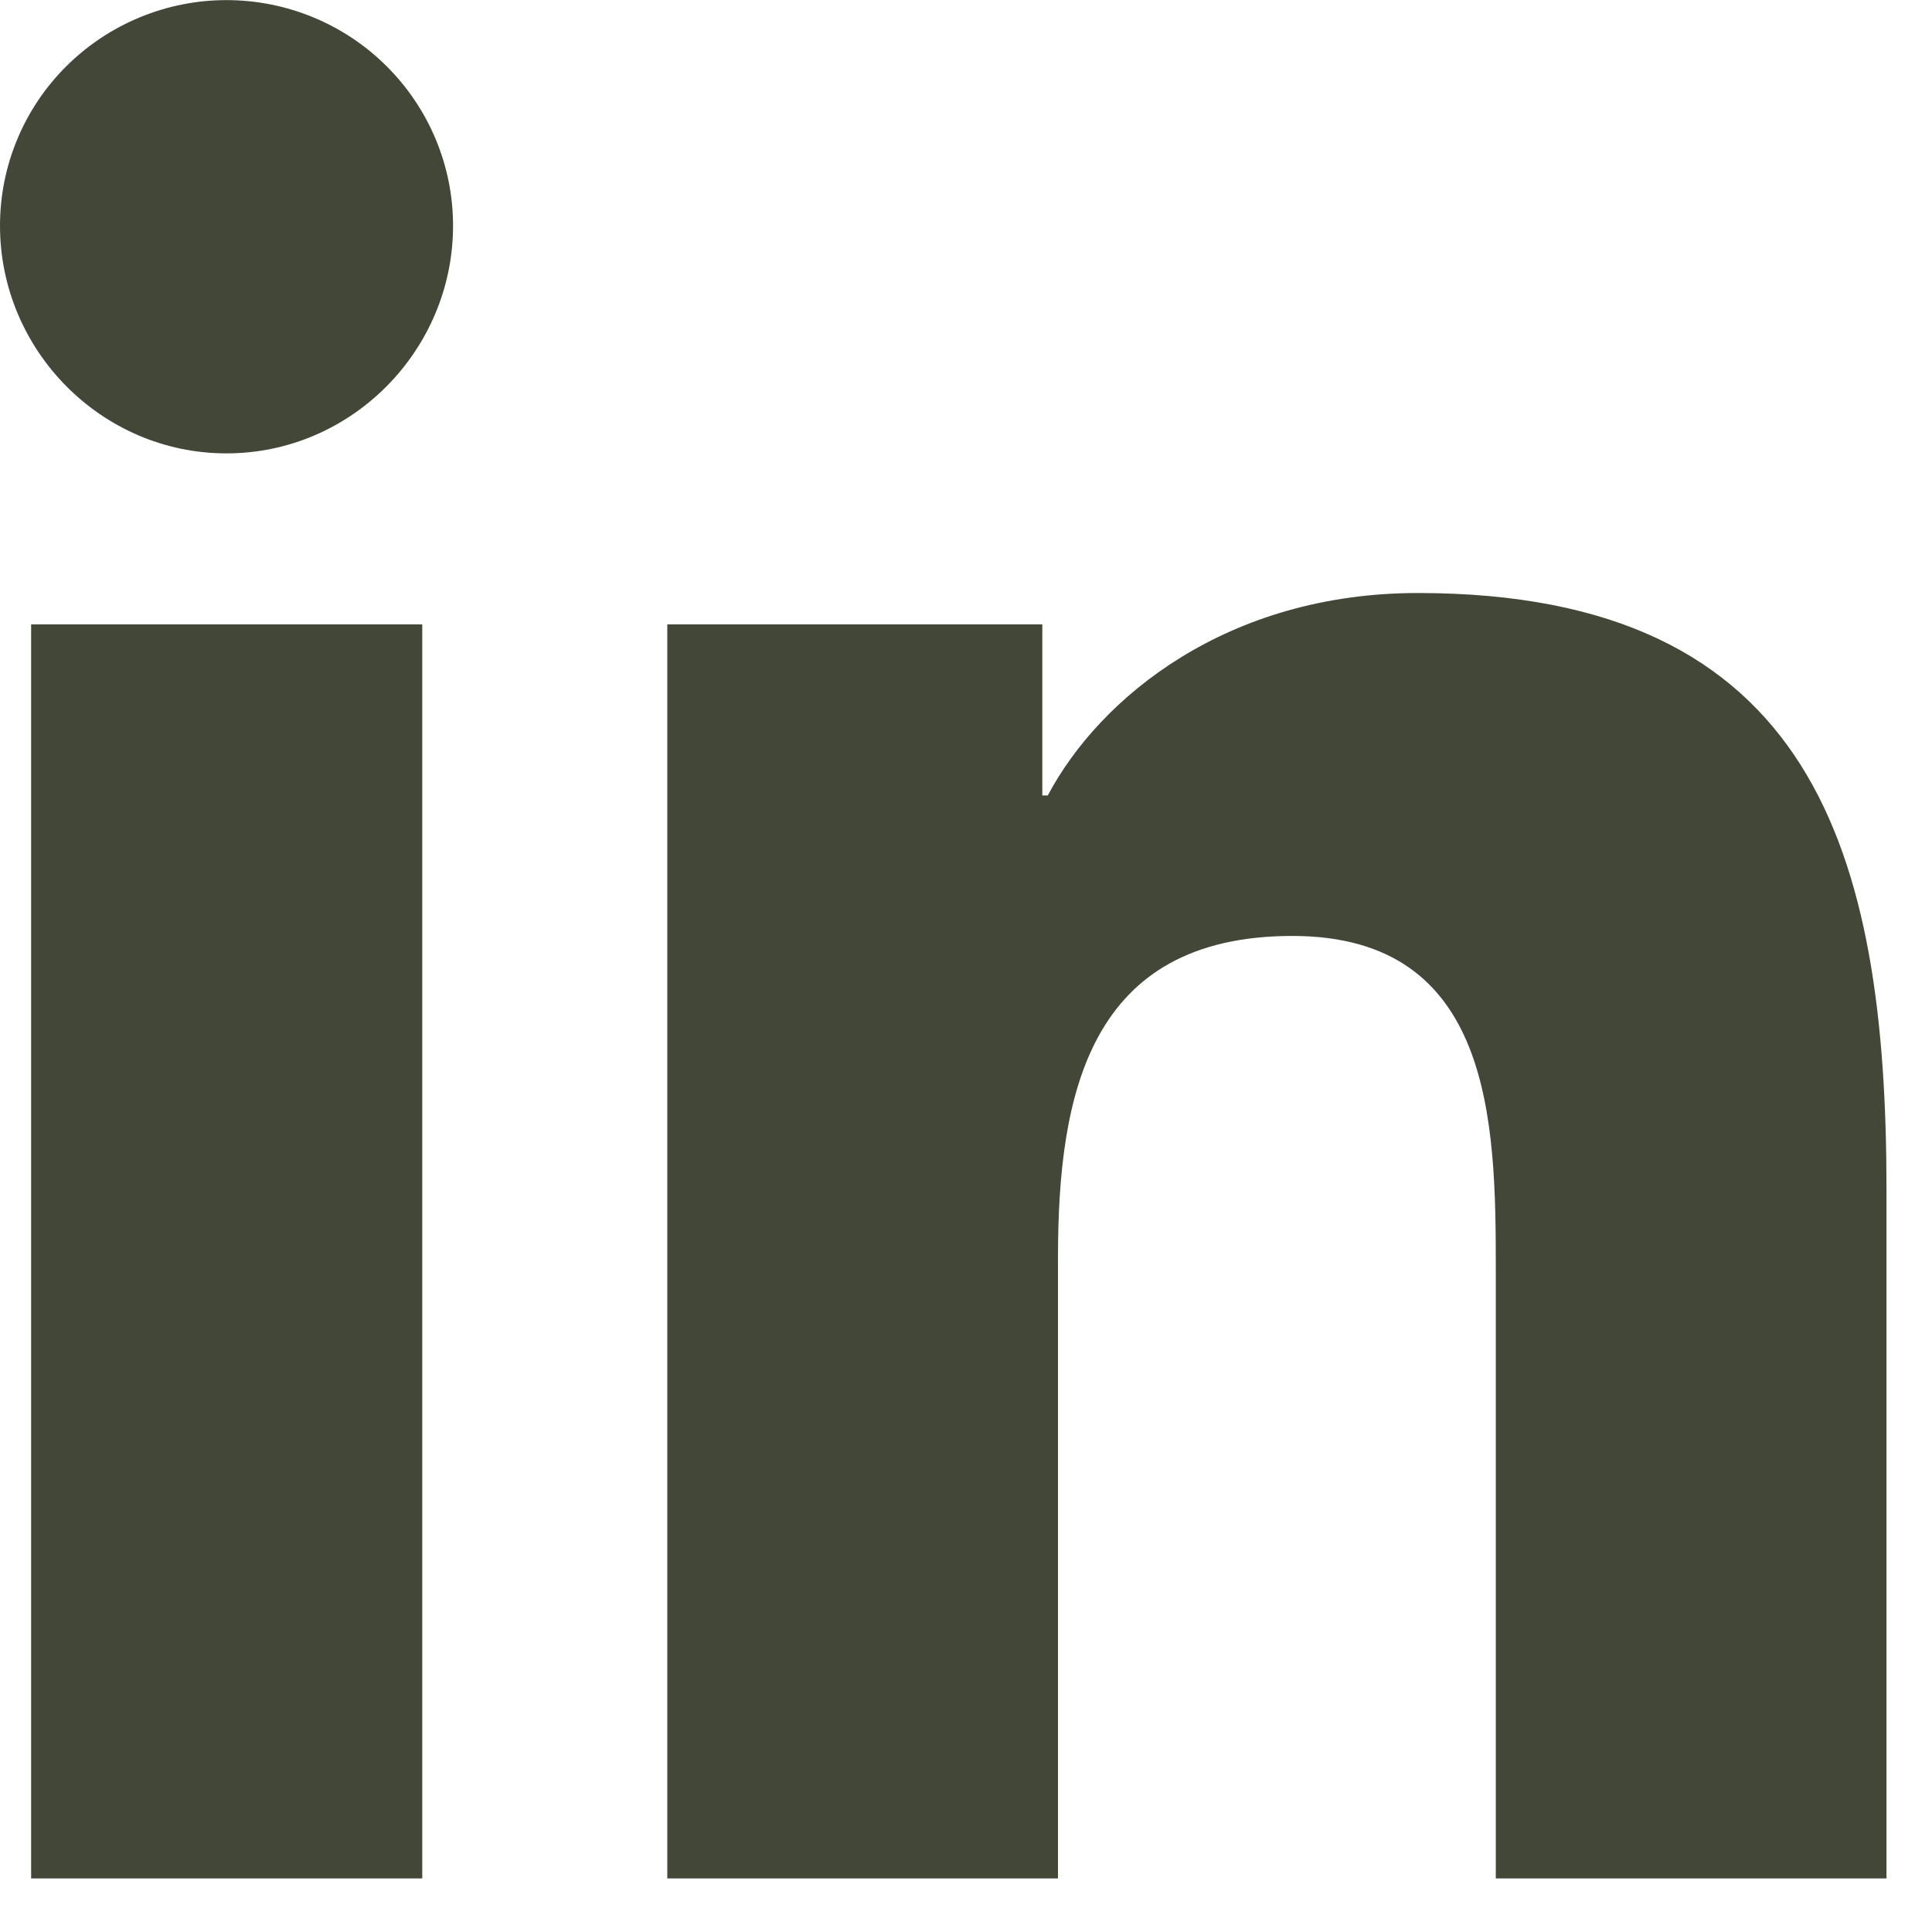 <svg width="18" height="18" viewBox="0 0 18 18" fill="none" xmlns="http://www.w3.org/2000/svg">
<path d="M3.934 17.501H0.29V5.817H3.934V17.501ZM2.11 4.224C0.945 4.224 0 3.263 0 2.103C8.33985e-09 1.545 0.222 1.011 0.618 0.617C1.014 0.223 1.551 0.001 2.11 0.001C2.67 0.001 3.207 0.223 3.602 0.617C3.998 1.011 4.221 1.545 4.221 2.103C4.221 3.263 3.275 4.224 2.11 4.224ZM17.572 17.501H13.936V11.814C13.936 10.458 13.908 8.72 12.041 8.72C10.147 8.72 9.857 10.193 9.857 11.716V17.501H6.217V5.817H9.711V7.411H9.762C10.249 6.493 11.437 5.525 13.21 5.525C16.898 5.525 17.576 7.942 17.576 11.083V17.501H17.572Z" fill="#424738"/>
</svg>
